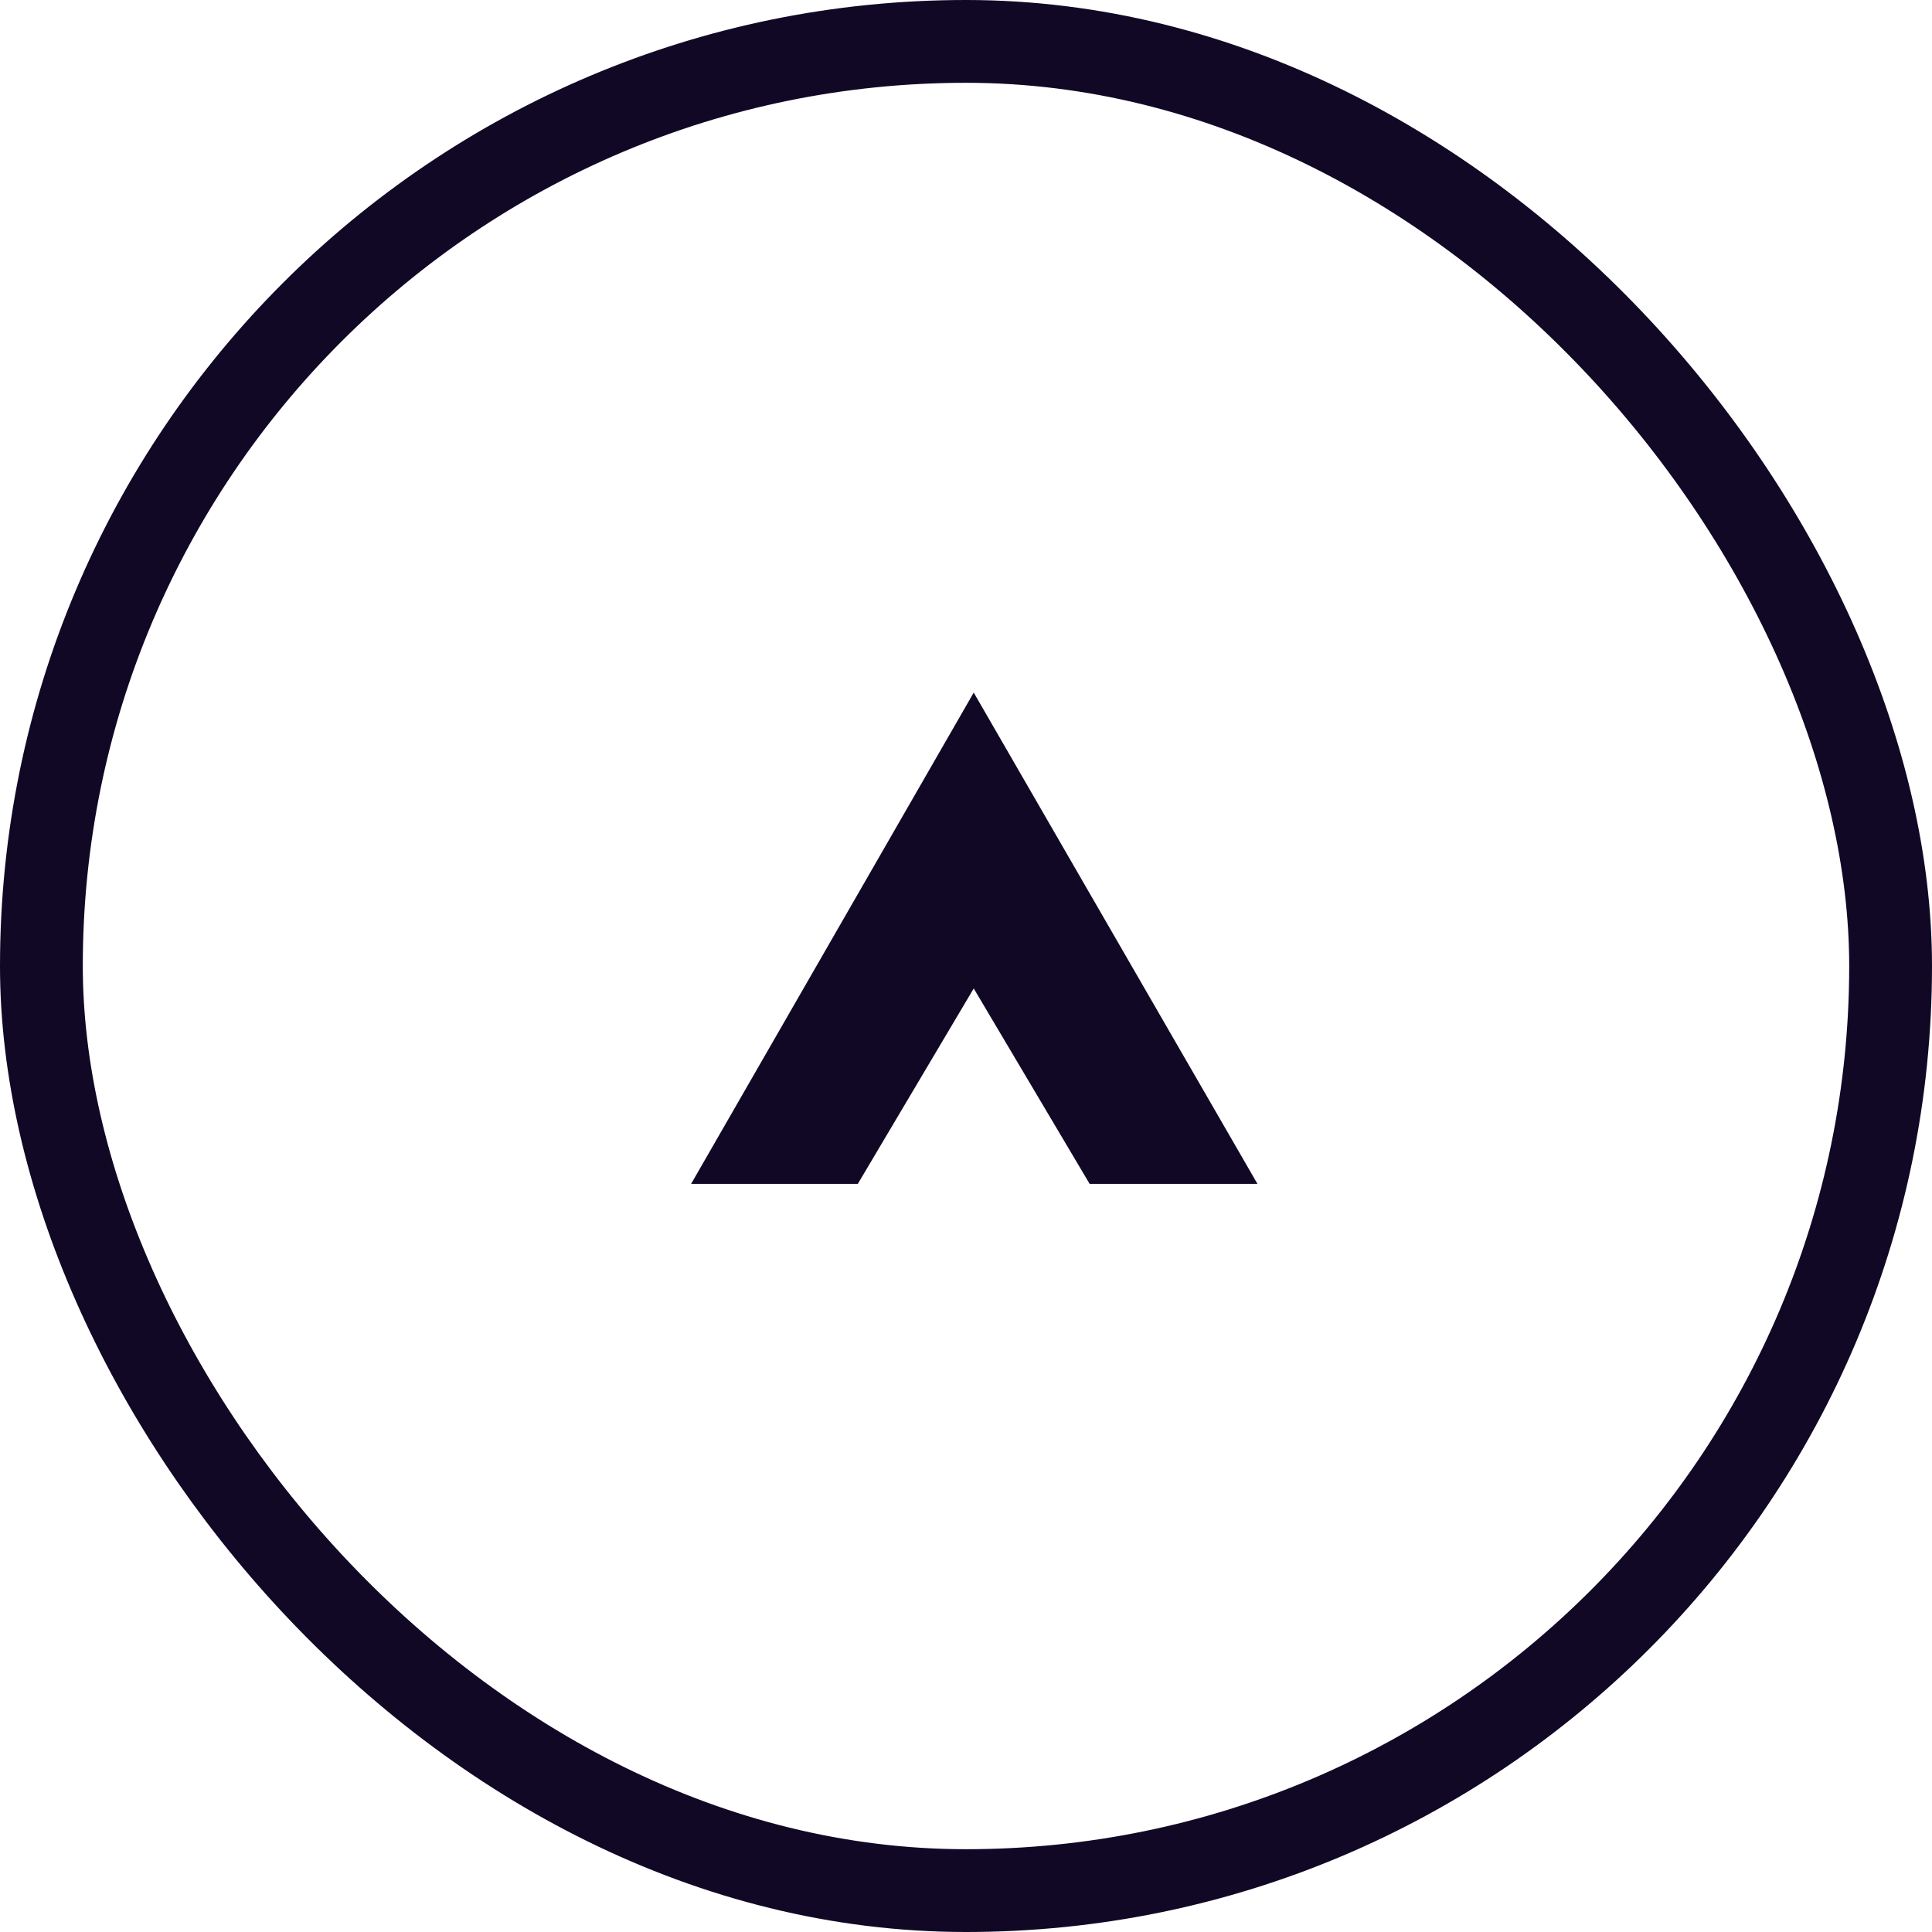 <svg width="70" height="70" viewBox="0 0 70 70" fill="none" xmlns="http://www.w3.org/2000/svg">
<rect x="1.5" y="1.5" width="67" height="67" rx="33.5" stroke="#110826" stroke-width="3"/>
<path d="M39.48 42.894L35.28 35.814L31.08 42.894H25.04L35.28 25.094L45.56 42.894H39.48Z" fill="#110826"/>
</svg>

